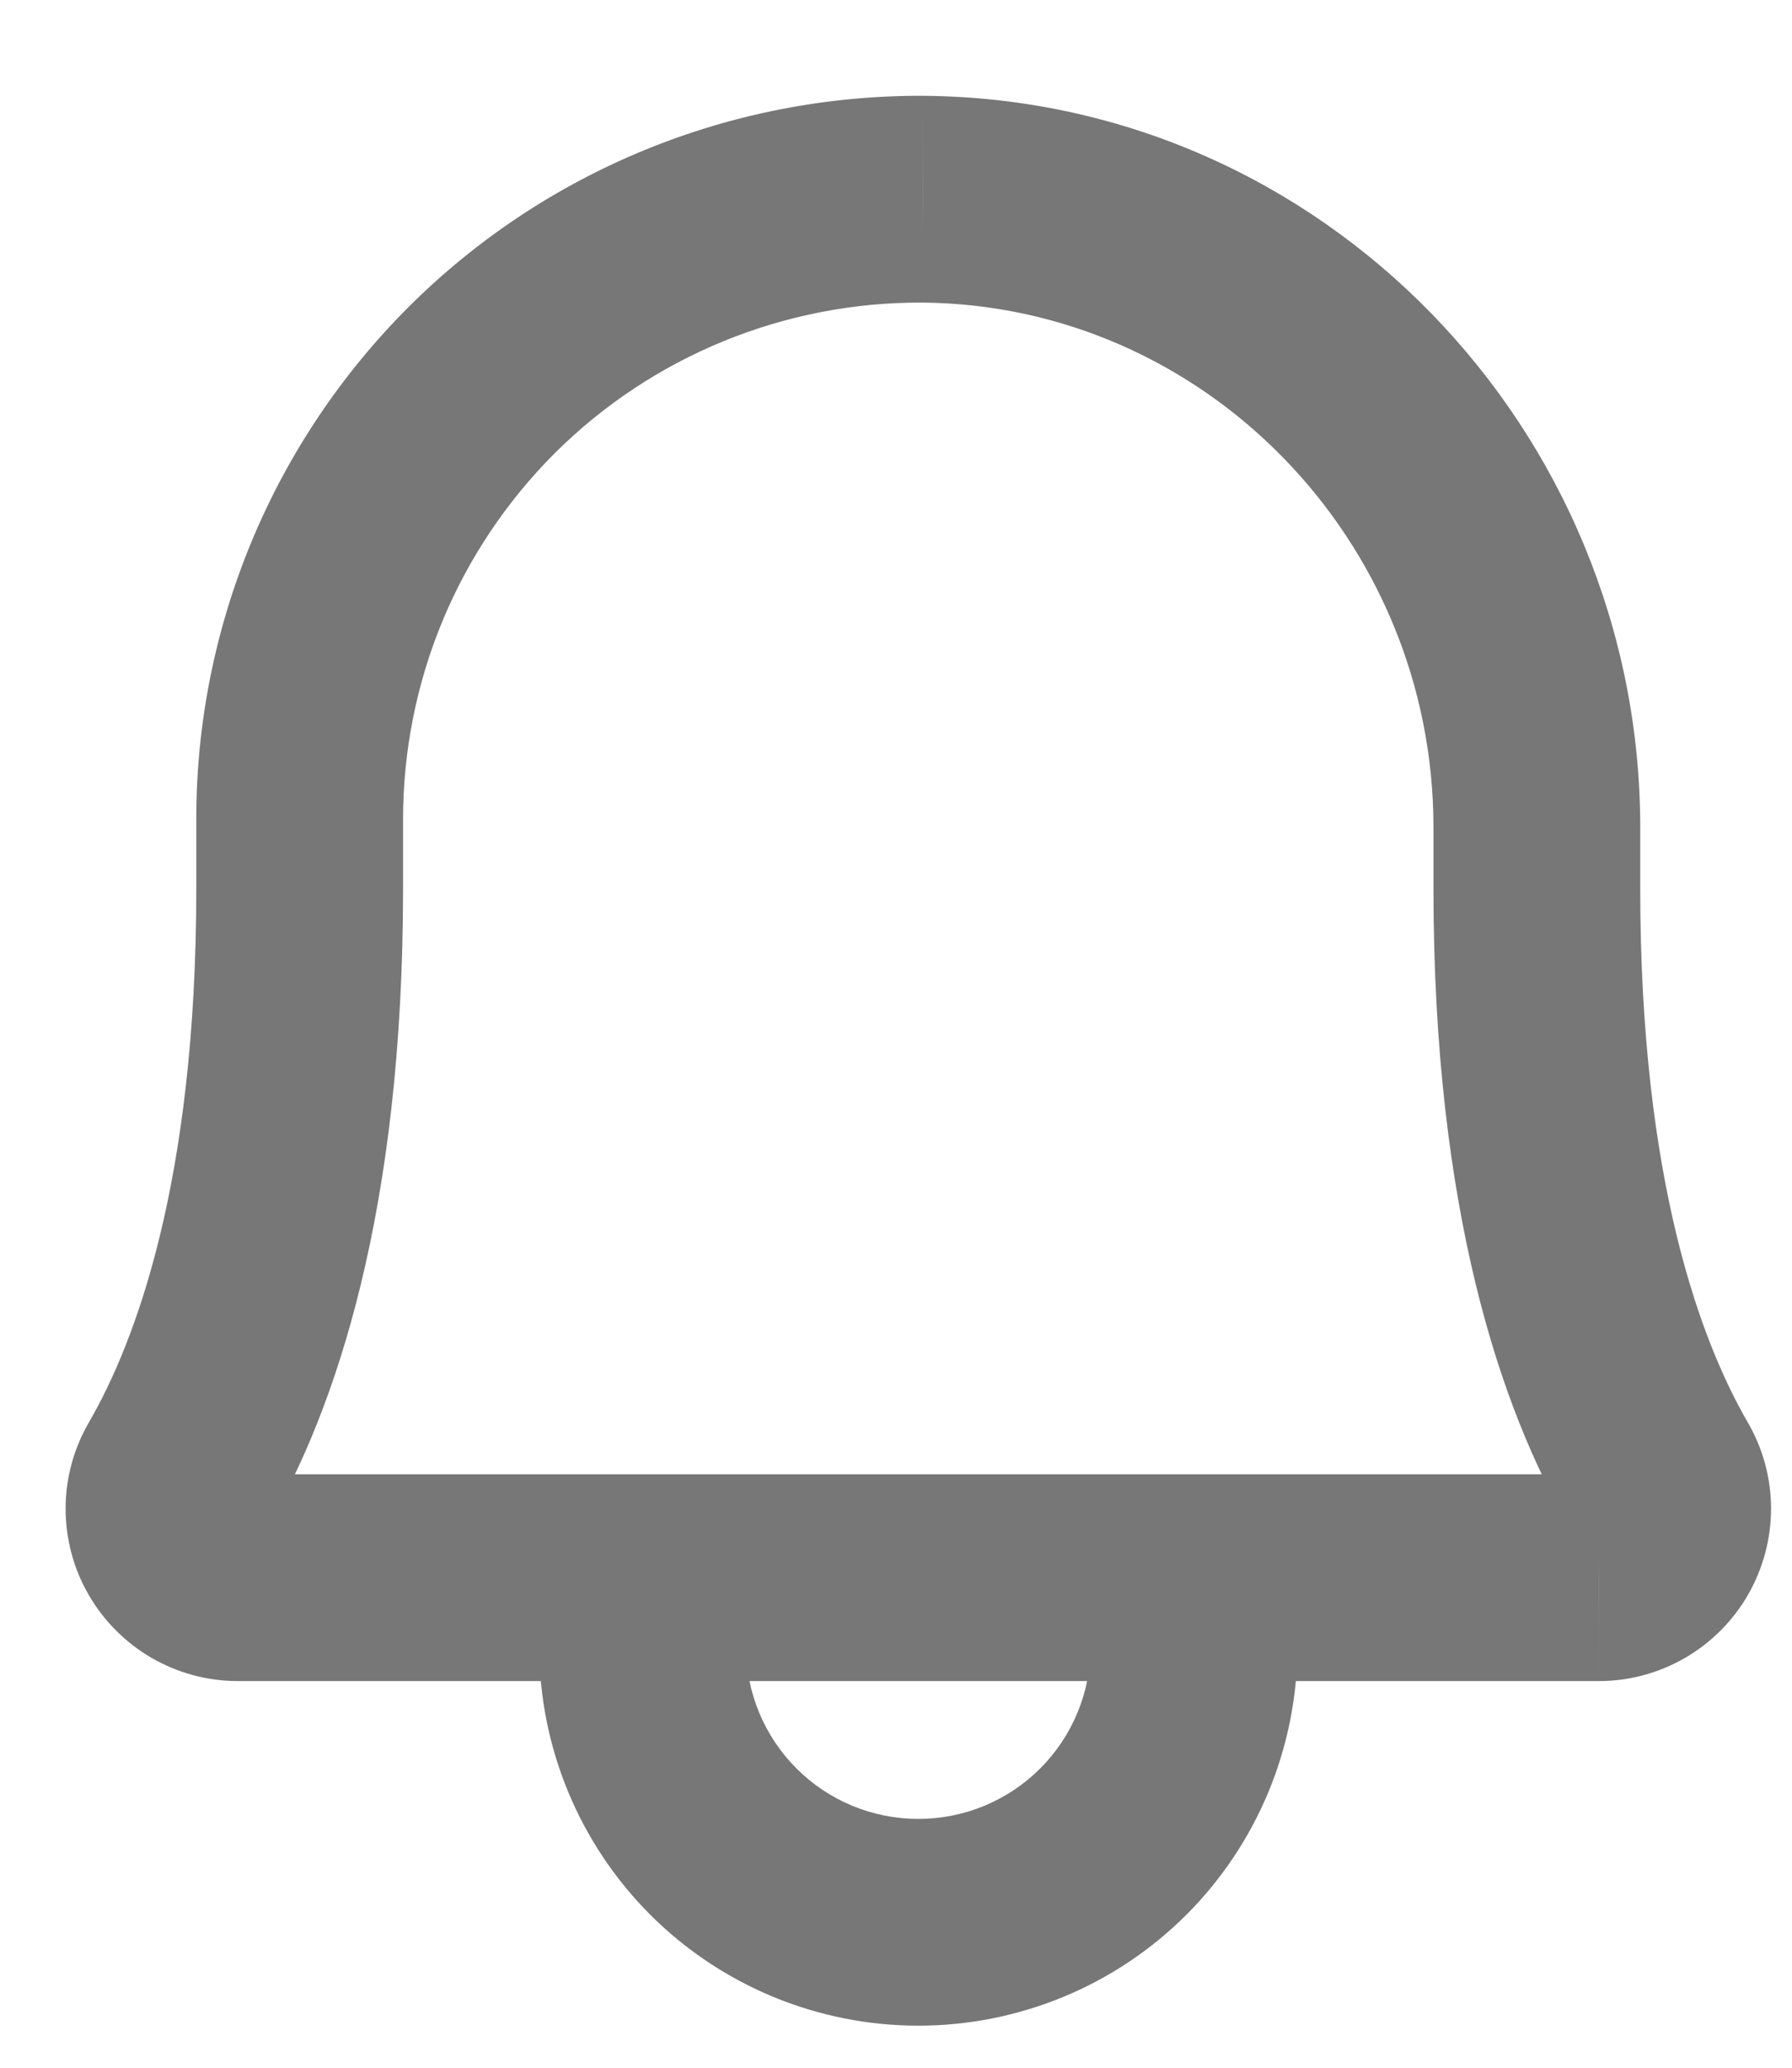 <svg width="13" height="15" viewBox="0 0 13 15" fill="none" xmlns="http://www.w3.org/2000/svg">
<path d="M2.174 5.945H2.924L2.924 5.944L2.174 5.945ZM6.693 1.445L6.699 0.695L6.697 0.695L6.693 1.445ZM12.031 10.695L12.68 10.32L12.68 10.32L12.031 10.695ZM11.599 11.445V12.195L11.602 12.195L11.599 11.445ZM1.724 11.445L1.722 12.195H1.724V11.445ZM1.293 10.695L0.644 10.32L0.644 10.32L1.293 10.695ZM5.412 11.445C5.412 11.031 5.076 10.695 4.662 10.695C4.248 10.695 3.912 11.031 3.912 11.445H5.412ZM4.662 11.945H3.912H4.662ZM9.412 11.445C9.412 11.031 9.076 10.695 8.662 10.695C8.248 10.695 7.912 11.031 7.912 11.445H9.412ZM2.924 5.944C2.924 5.45 3.021 4.961 3.21 4.505L1.824 3.931C1.559 4.57 1.423 5.255 1.424 5.946L2.924 5.944ZM3.21 4.505C3.399 4.049 3.677 3.635 4.026 3.286L2.968 2.223C2.478 2.712 2.089 3.292 1.824 3.931L3.21 4.505ZM4.026 3.286C4.376 2.938 4.792 2.662 5.249 2.475L4.68 1.087C4.04 1.349 3.458 1.735 2.968 2.223L4.026 3.286ZM5.249 2.475C5.706 2.288 6.195 2.193 6.689 2.195L6.697 0.695C6.006 0.692 5.32 0.825 4.68 1.087L5.249 2.475ZM6.688 2.195C8.737 2.211 10.399 3.919 10.399 6.002H11.899C11.899 3.122 9.599 0.717 6.699 0.695L6.688 2.195ZM10.399 6.002V6.445H11.899V6.002H10.399ZM10.399 6.445C10.399 8.789 10.891 10.224 11.382 11.071L12.68 10.32C12.345 9.742 11.899 8.577 11.899 6.445H10.399ZM11.381 11.07C11.359 11.032 11.348 10.989 11.348 10.946L12.848 10.944C12.848 10.725 12.79 10.51 12.68 10.32L11.381 11.07ZM11.348 10.946C11.348 10.902 11.359 10.859 11.381 10.821L12.681 11.569C12.79 11.379 12.848 11.163 12.848 10.944L11.348 10.946ZM11.381 10.821C11.403 10.783 11.434 10.751 11.472 10.729L12.226 12.026C12.415 11.916 12.572 11.758 12.681 11.569L11.381 10.821ZM11.472 10.729C11.51 10.707 11.553 10.695 11.597 10.695L11.602 12.195C11.821 12.195 12.036 12.136 12.226 12.026L11.472 10.729ZM11.599 10.695H1.724V12.195H11.599V10.695ZM1.727 10.695C1.771 10.695 1.814 10.707 1.852 10.729L1.098 12.026C1.288 12.136 1.503 12.195 1.722 12.195L1.727 10.695ZM1.852 10.729C1.89 10.751 1.921 10.783 1.943 10.821L0.643 11.569C0.752 11.758 0.909 11.916 1.098 12.026L1.852 10.729ZM1.943 10.821C1.965 10.859 1.976 10.902 1.976 10.946L0.476 10.944C0.476 11.163 0.533 11.379 0.643 11.569L1.943 10.821ZM1.976 10.946C1.976 10.989 1.965 11.032 1.943 11.07L0.644 10.32C0.534 10.51 0.476 10.725 0.476 10.944L1.976 10.946ZM1.942 11.071C2.433 10.224 2.924 8.789 2.924 6.445H1.424C1.424 8.577 0.979 9.742 0.644 10.32L1.942 11.071ZM2.924 6.445V5.945H1.424V6.445H2.924ZM3.912 11.445V11.945H5.412V11.445H3.912ZM3.912 11.945C3.912 12.675 4.202 13.374 4.717 13.89L5.778 12.829C5.544 12.595 5.412 12.277 5.412 11.945H3.912ZM4.717 13.89C5.233 14.406 5.933 14.695 6.662 14.695V13.195C6.33 13.195 6.013 13.064 5.778 12.829L4.717 13.89ZM6.662 14.695C7.391 14.695 8.091 14.406 8.607 13.89L7.546 12.829C7.311 13.064 6.994 13.195 6.662 13.195V14.695ZM8.607 13.89C9.122 13.374 9.412 12.675 9.412 11.945H7.912C7.912 12.277 7.78 12.595 7.546 12.829L8.607 13.89ZM9.412 11.945V11.445H7.912V11.945H9.412Z" fill="#777777"/>
</svg>
